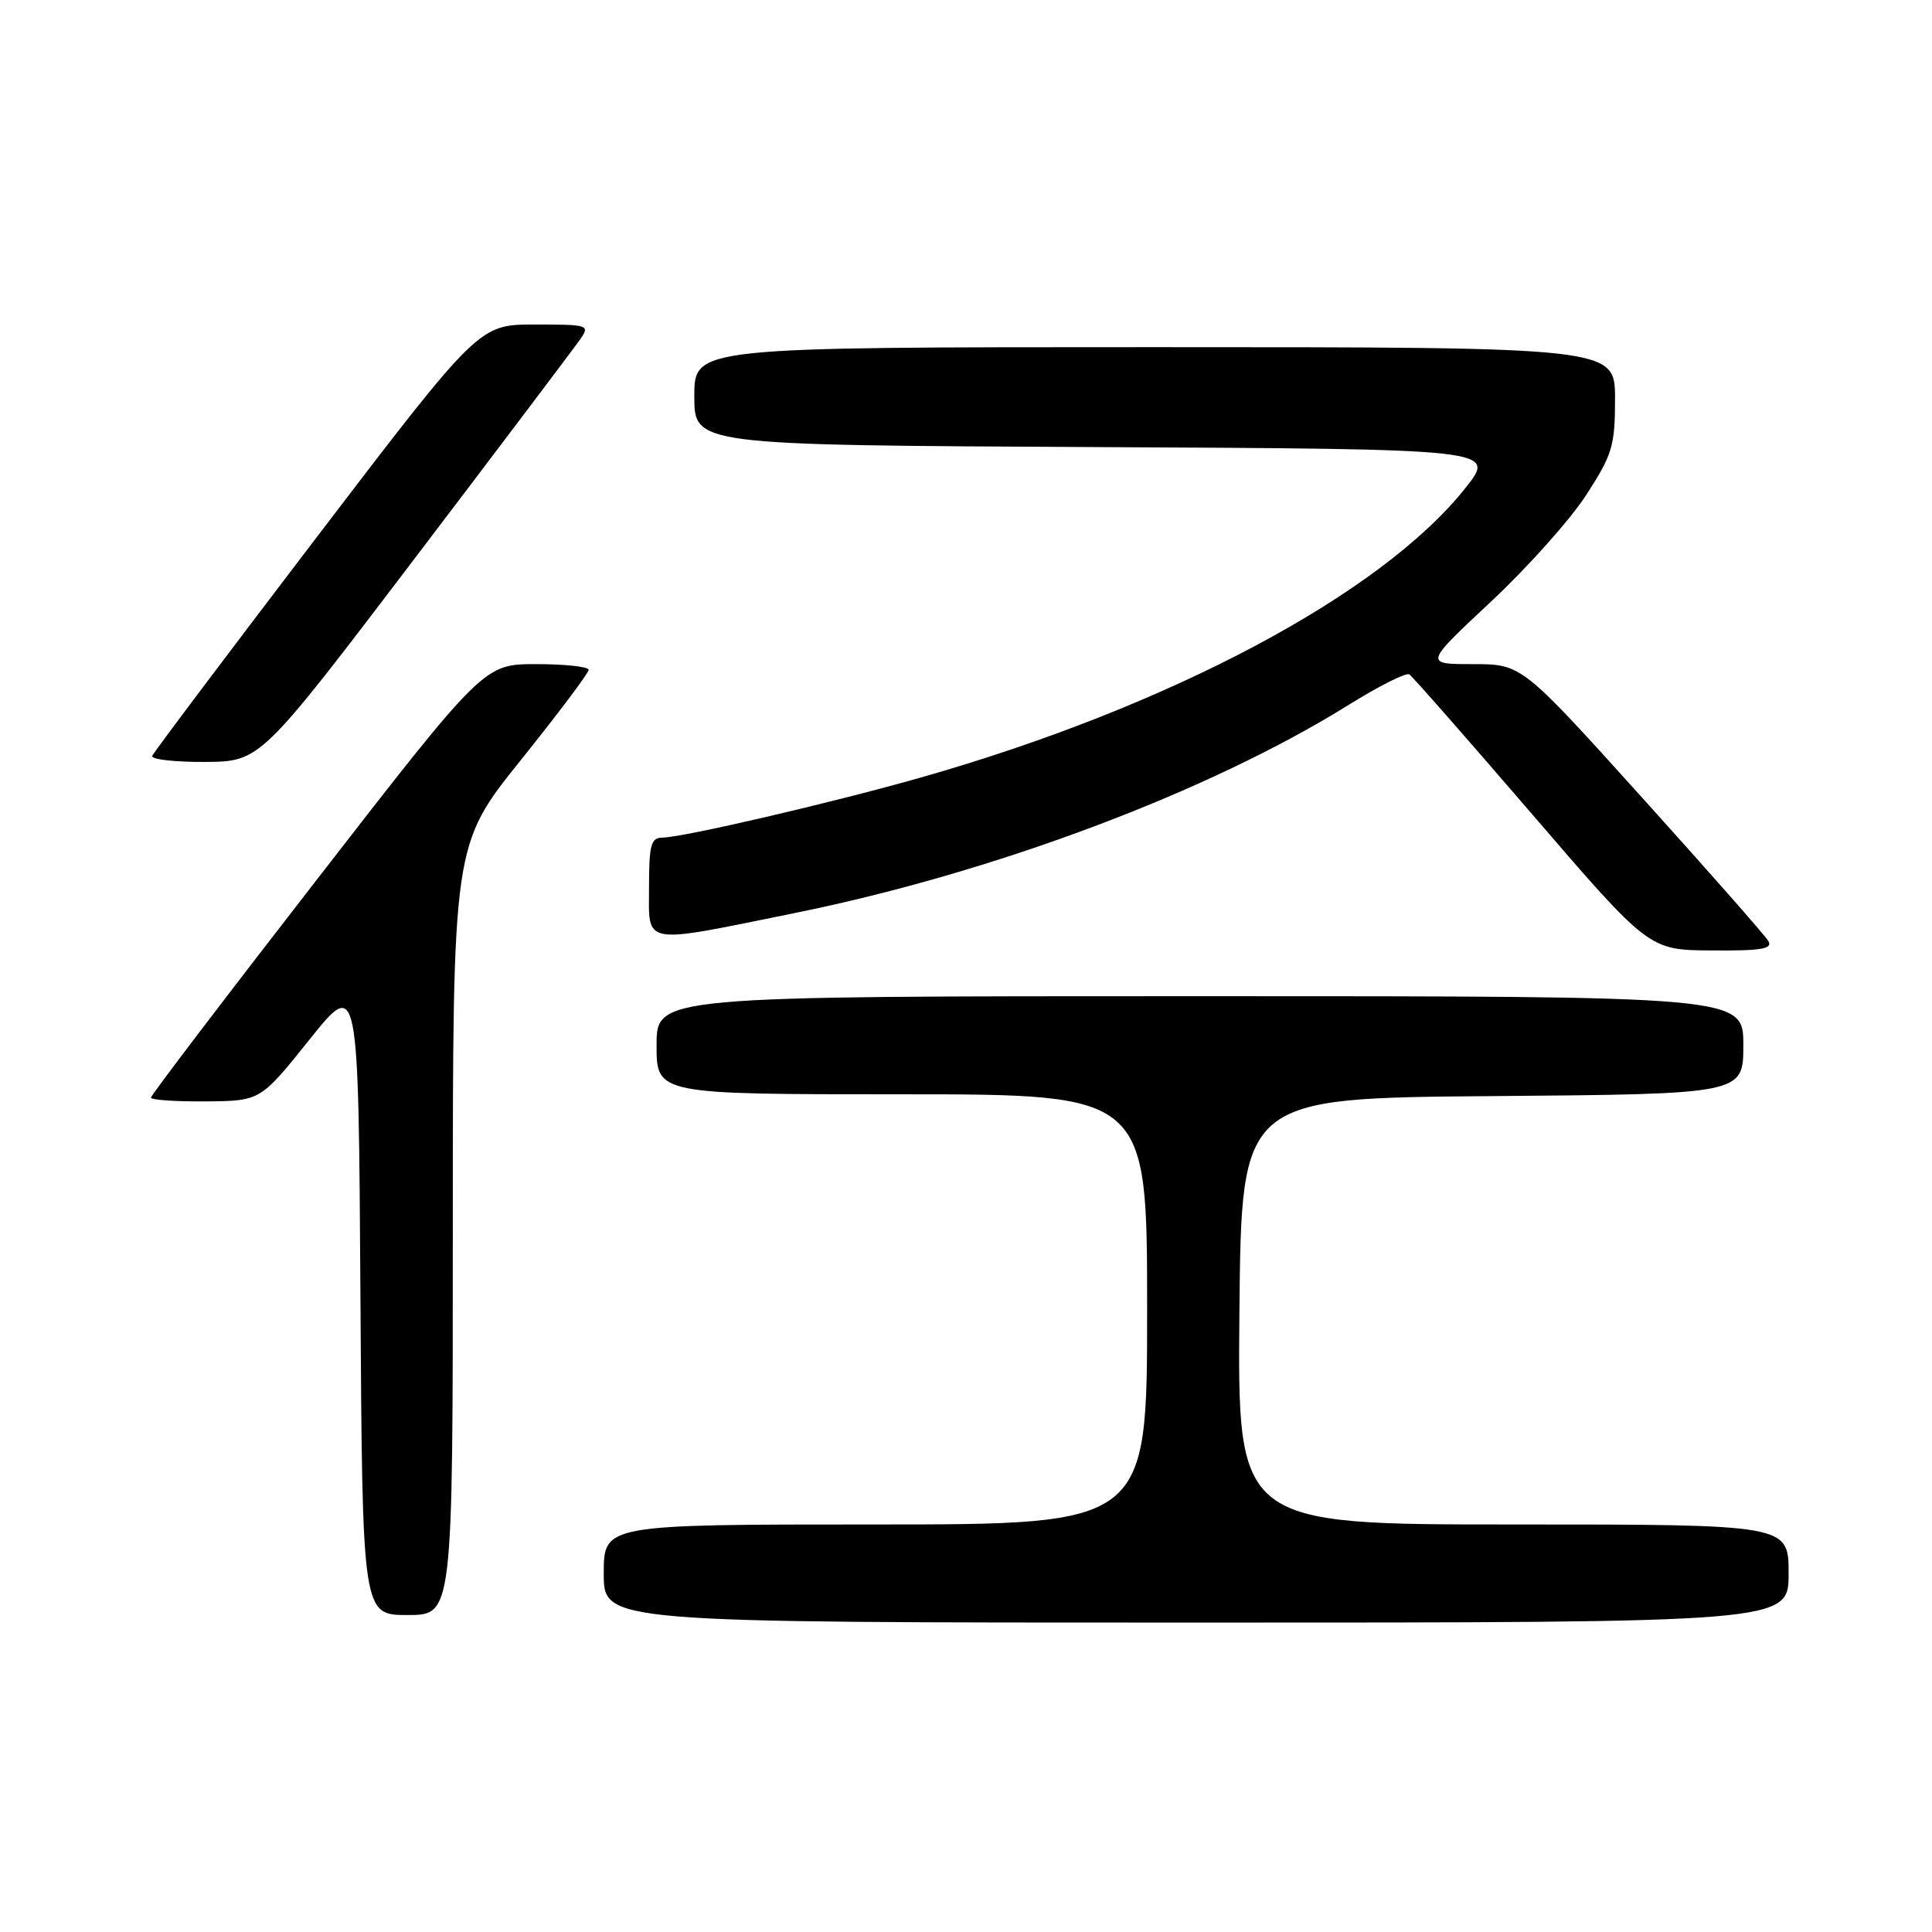 <?xml version="1.0" encoding="UTF-8" standalone="no"?>
<!DOCTYPE svg PUBLIC "-//W3C//DTD SVG 1.1//EN" "http://www.w3.org/Graphics/SVG/1.1/DTD/svg11.dtd" >
<svg xmlns="http://www.w3.org/2000/svg" xmlns:xlink="http://www.w3.org/1999/xlink" version="1.1" viewBox="0 0 256 256">
 <g >
 <path fill="currentColor"
d=" M 237.00 208.50 C 237.00 202.00 237.00 202.00 200.48 202.00 C 163.97 202.00 163.97 202.00 164.23 173.75 C 164.50 145.50 164.50 145.50 197.75 145.24 C 231.00 144.97 231.00 144.97 231.00 138.49 C 231.00 132.00 231.00 132.00 159.00 132.00 C 87.00 132.00 87.00 132.00 87.00 138.50 C 87.00 145.00 87.00 145.00 119.50 145.00 C 152.00 145.00 152.00 145.00 152.00 173.50 C 152.00 202.00 152.00 202.00 116.00 202.00 C 80.00 202.00 80.00 202.00 80.00 208.50 C 80.00 215.00 80.00 215.00 158.50 215.00 C 237.00 215.00 237.00 215.00 237.00 208.50 Z  M 60.00 162.97 C 60.00 111.94 60.00 111.94 69.00 100.73 C 73.95 94.56 78.00 89.18 78.00 88.76 C 78.00 88.34 74.88 88.00 71.07 88.00 C 64.13 88.00 64.13 88.00 42.07 116.44 C 29.93 132.08 20.00 145.13 20.00 145.44 C 20.00 145.75 23.26 145.97 27.25 145.94 C 34.50 145.88 34.50 145.88 41.00 137.76 C 47.50 129.64 47.50 129.64 47.76 171.82 C 48.02 214.00 48.02 214.00 54.01 214.00 C 60.00 214.00 60.00 214.00 60.00 162.97 Z  M 234.30 124.67 C 233.86 123.93 226.33 115.38 217.57 105.67 C 201.63 88.00 201.63 88.00 195.17 88.00 C 188.71 88.00 188.71 88.00 197.53 79.75 C 202.39 75.21 208.08 68.84 210.18 65.59 C 213.66 60.22 214.00 59.08 214.00 52.84 C 214.00 46.00 214.00 46.00 153.00 46.00 C 92.00 46.00 92.00 46.00 92.00 52.49 C 92.00 58.98 92.00 58.98 145.13 59.24 C 198.25 59.50 198.25 59.50 194.22 64.61 C 183.07 78.71 154.99 93.65 122.00 103.03 C 110.25 106.37 90.43 110.98 87.75 110.99 C 86.26 111.00 86.00 111.98 86.00 117.50 C 86.00 125.37 84.76 125.15 105.28 120.99 C 131.74 115.62 160.20 104.93 178.74 93.38 C 182.72 90.90 186.32 89.09 186.74 89.36 C 187.16 89.63 194.47 97.96 203.00 107.87 C 218.50 125.89 218.50 125.89 226.80 125.94 C 233.46 125.99 234.94 125.74 234.30 124.67 Z  M 55.00 73.93 C 66.28 59.09 76.12 46.05 76.87 44.97 C 78.20 43.06 78.00 43.00 70.86 43.00 C 63.47 43.00 63.47 43.00 41.98 71.16 C 30.17 86.65 20.35 99.70 20.17 100.16 C 19.98 100.62 23.13 100.98 27.17 100.96 C 34.50 100.91 34.50 100.91 55.00 73.93 Z "/>
</g>
</svg>